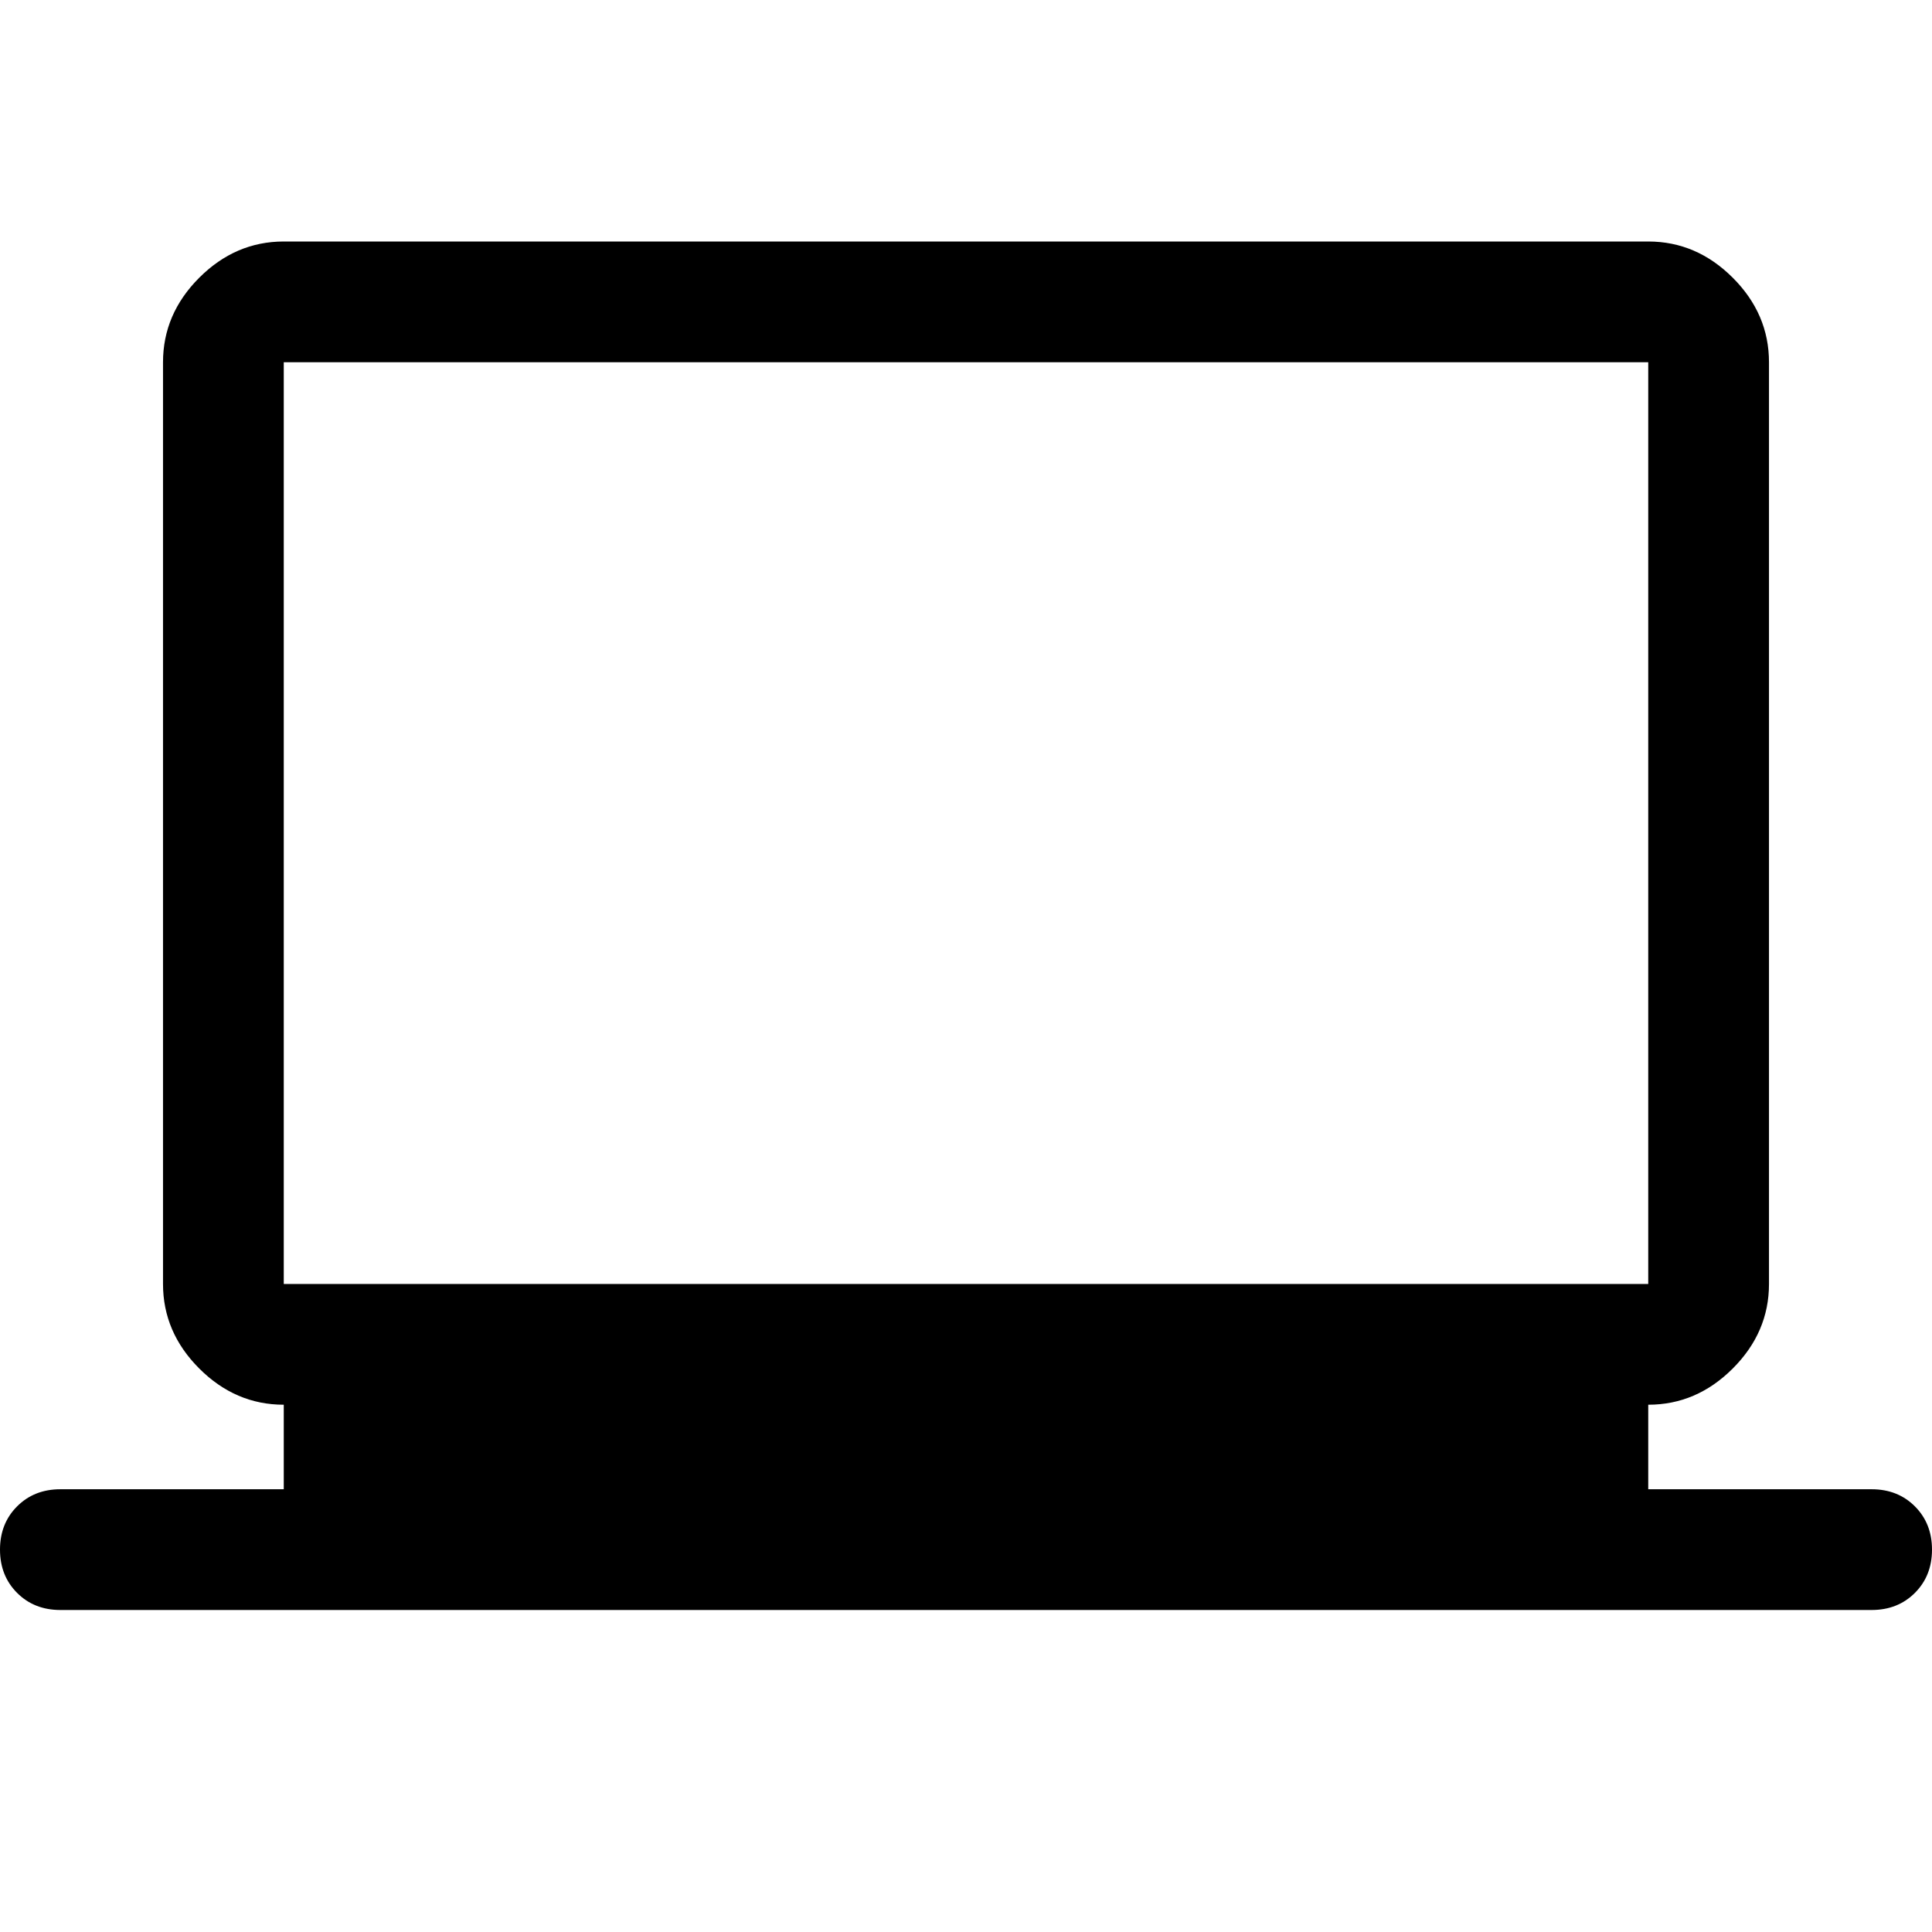 <svg xmlns="http://www.w3.org/2000/svg" height="48" width="48"><path d="M1.5 40Q0.85 40 0.425 39.575Q0 39.15 0 38.5Q0 37.85 0.425 37.425Q0.85 37 1.5 37H7.05V34.9Q5.85 34.9 4.95 34Q4.05 33.1 4.05 31.9V9Q4.05 7.8 4.95 6.9Q5.85 6 7.05 6H40.95Q42.15 6 43.05 6.9Q43.95 7.8 43.95 9V31.9Q43.95 33.1 43.05 34Q42.15 34.9 40.95 34.9V37H46.5Q47.15 37 47.575 37.425Q48 37.85 48 38.5Q48 39.15 47.575 39.575Q47.15 40 46.5 40ZM7.05 31.9H40.95Q40.95 31.9 40.95 31.9Q40.95 31.9 40.95 31.9V9Q40.95 9 40.95 9Q40.95 9 40.95 9H7.05Q7.05 9 7.05 9Q7.05 9 7.05 9V31.9Q7.05 31.9 7.05 31.9Q7.05 31.9 7.05 31.9ZM7.05 31.9Q7.05 31.9 7.05 31.9Q7.05 31.9 7.05 31.9V9Q7.05 9 7.05 9Q7.05 9 7.05 9Q7.05 9 7.05 9Q7.05 9 7.05 9V31.9Q7.05 31.9 7.05 31.9Q7.05 31.9 7.05 31.9Z"/></svg>